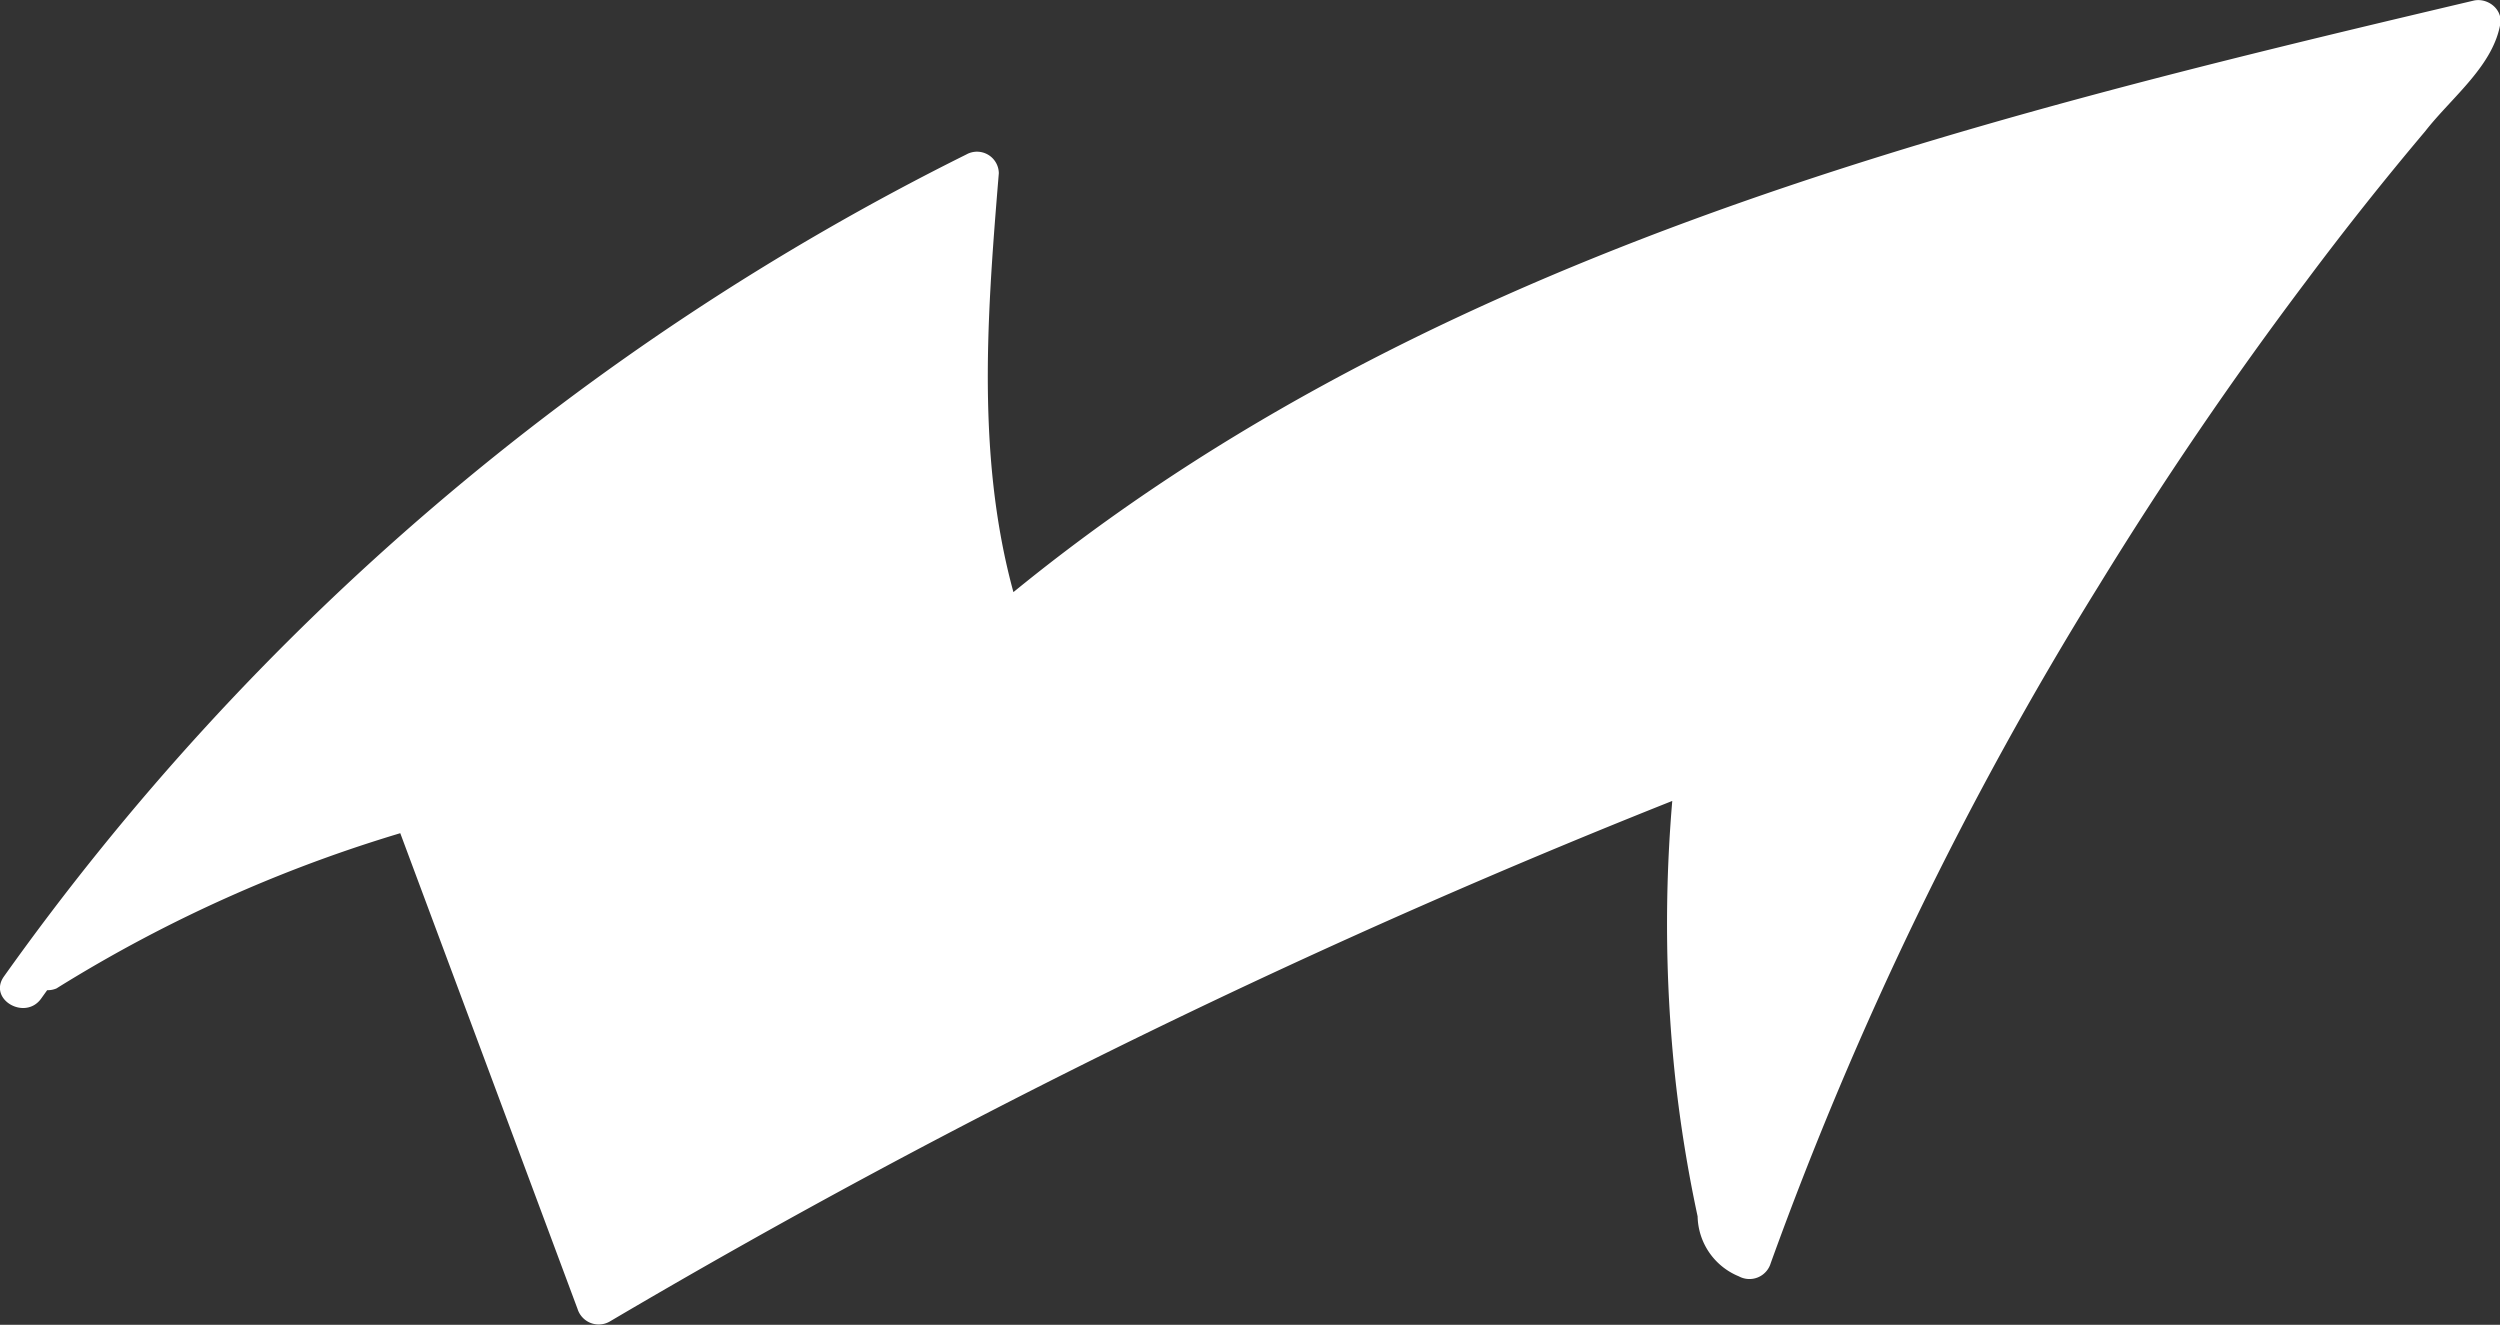 <svg xmlns="http://www.w3.org/2000/svg" viewBox="0 0 72.16 38.24"><rect x="0" y="0" width="72.16" height="38.24" fill="#333333" stroke="none"/><defs><style>.cls-1{fill:#fff;}</style></defs><g id="Layer_2" data-name="Layer 2"><g id="baby-cat-tail-1-patterns"><g id="tail-1-pattern-1-mask"><path class="cls-1" d="M.65,28.51l.49-.68A73.72,73.72,0,0,1,28.21,5c-.37,4.38-.73,9,.75,13.11C40.77,8.05,56.45,4.19,71.53.62l0,.42a111.63,111.63,0,0,0-21,35.26l-.7-.42A41.85,41.85,0,0,1,49,22.17a218.39,218.39,0,0,0-31.7,15.44L11.93,23.29A40,40,0,0,0,1.35,28"/><path class="cls-1" d="M1.19,28.82A73.81,73.81,0,0,1,28.52,5.57L27.58,5c-.37,4.44-.69,9,.78,13.28a.63.63,0,0,0,1,.28C41.3,8.5,56.87,4.73,71.7,1.22l-.8-.6c-.05.51-.75,1-1.12,1.46-.56.66-1.11,1.33-1.66,2Q66.5,6.1,65,8.17,61.79,12.46,59,17a105.67,105.67,0,0,0-9.14,19.1l.92-.37c-.15-.09-.54-.23-.63-.38.19-.15.19-.35,0-.6s-.13-.62-.19-.93c-.24-1.35-.41-2.71-.52-4.08a42.89,42.89,0,0,1,.12-7.6.63.63,0,0,0-.79-.6A222.59,222.59,0,0,0,17,37.07l.92.38L12.53,23.12a.64.64,0,0,0-.77-.44A42.56,42.56,0,0,0,1,27.45a.63.63,0,0,0,.63,1.08A41,41,0,0,1,12.1,23.89l-.77-.44,5.34,14.33a.64.64,0,0,0,.92.37A221.71,221.71,0,0,1,49.15,22.77l-.79-.6a41.85,41.85,0,0,0,0,9A39.45,39.45,0,0,0,49,35.11a1.91,1.91,0,0,0,1.19,1.73.64.64,0,0,0,.92-.38,104.21,104.21,0,0,1,9.46-19.54q2.79-4.55,6-8.81Q68.22,5.9,70,3.79c.78-1,2-1.91,2.18-3.17,0-.42-.43-.69-.79-.6C56.3,3.58,40.6,7.46,28.52,17.7l1,.28C28.13,13.79,28.47,9.36,28.83,5a.63.63,0,0,0-.94-.54A75.11,75.11,0,0,0,.11,28.19c-.46.66.62,1.28,1.08.63Z"/></g></g></g></svg>